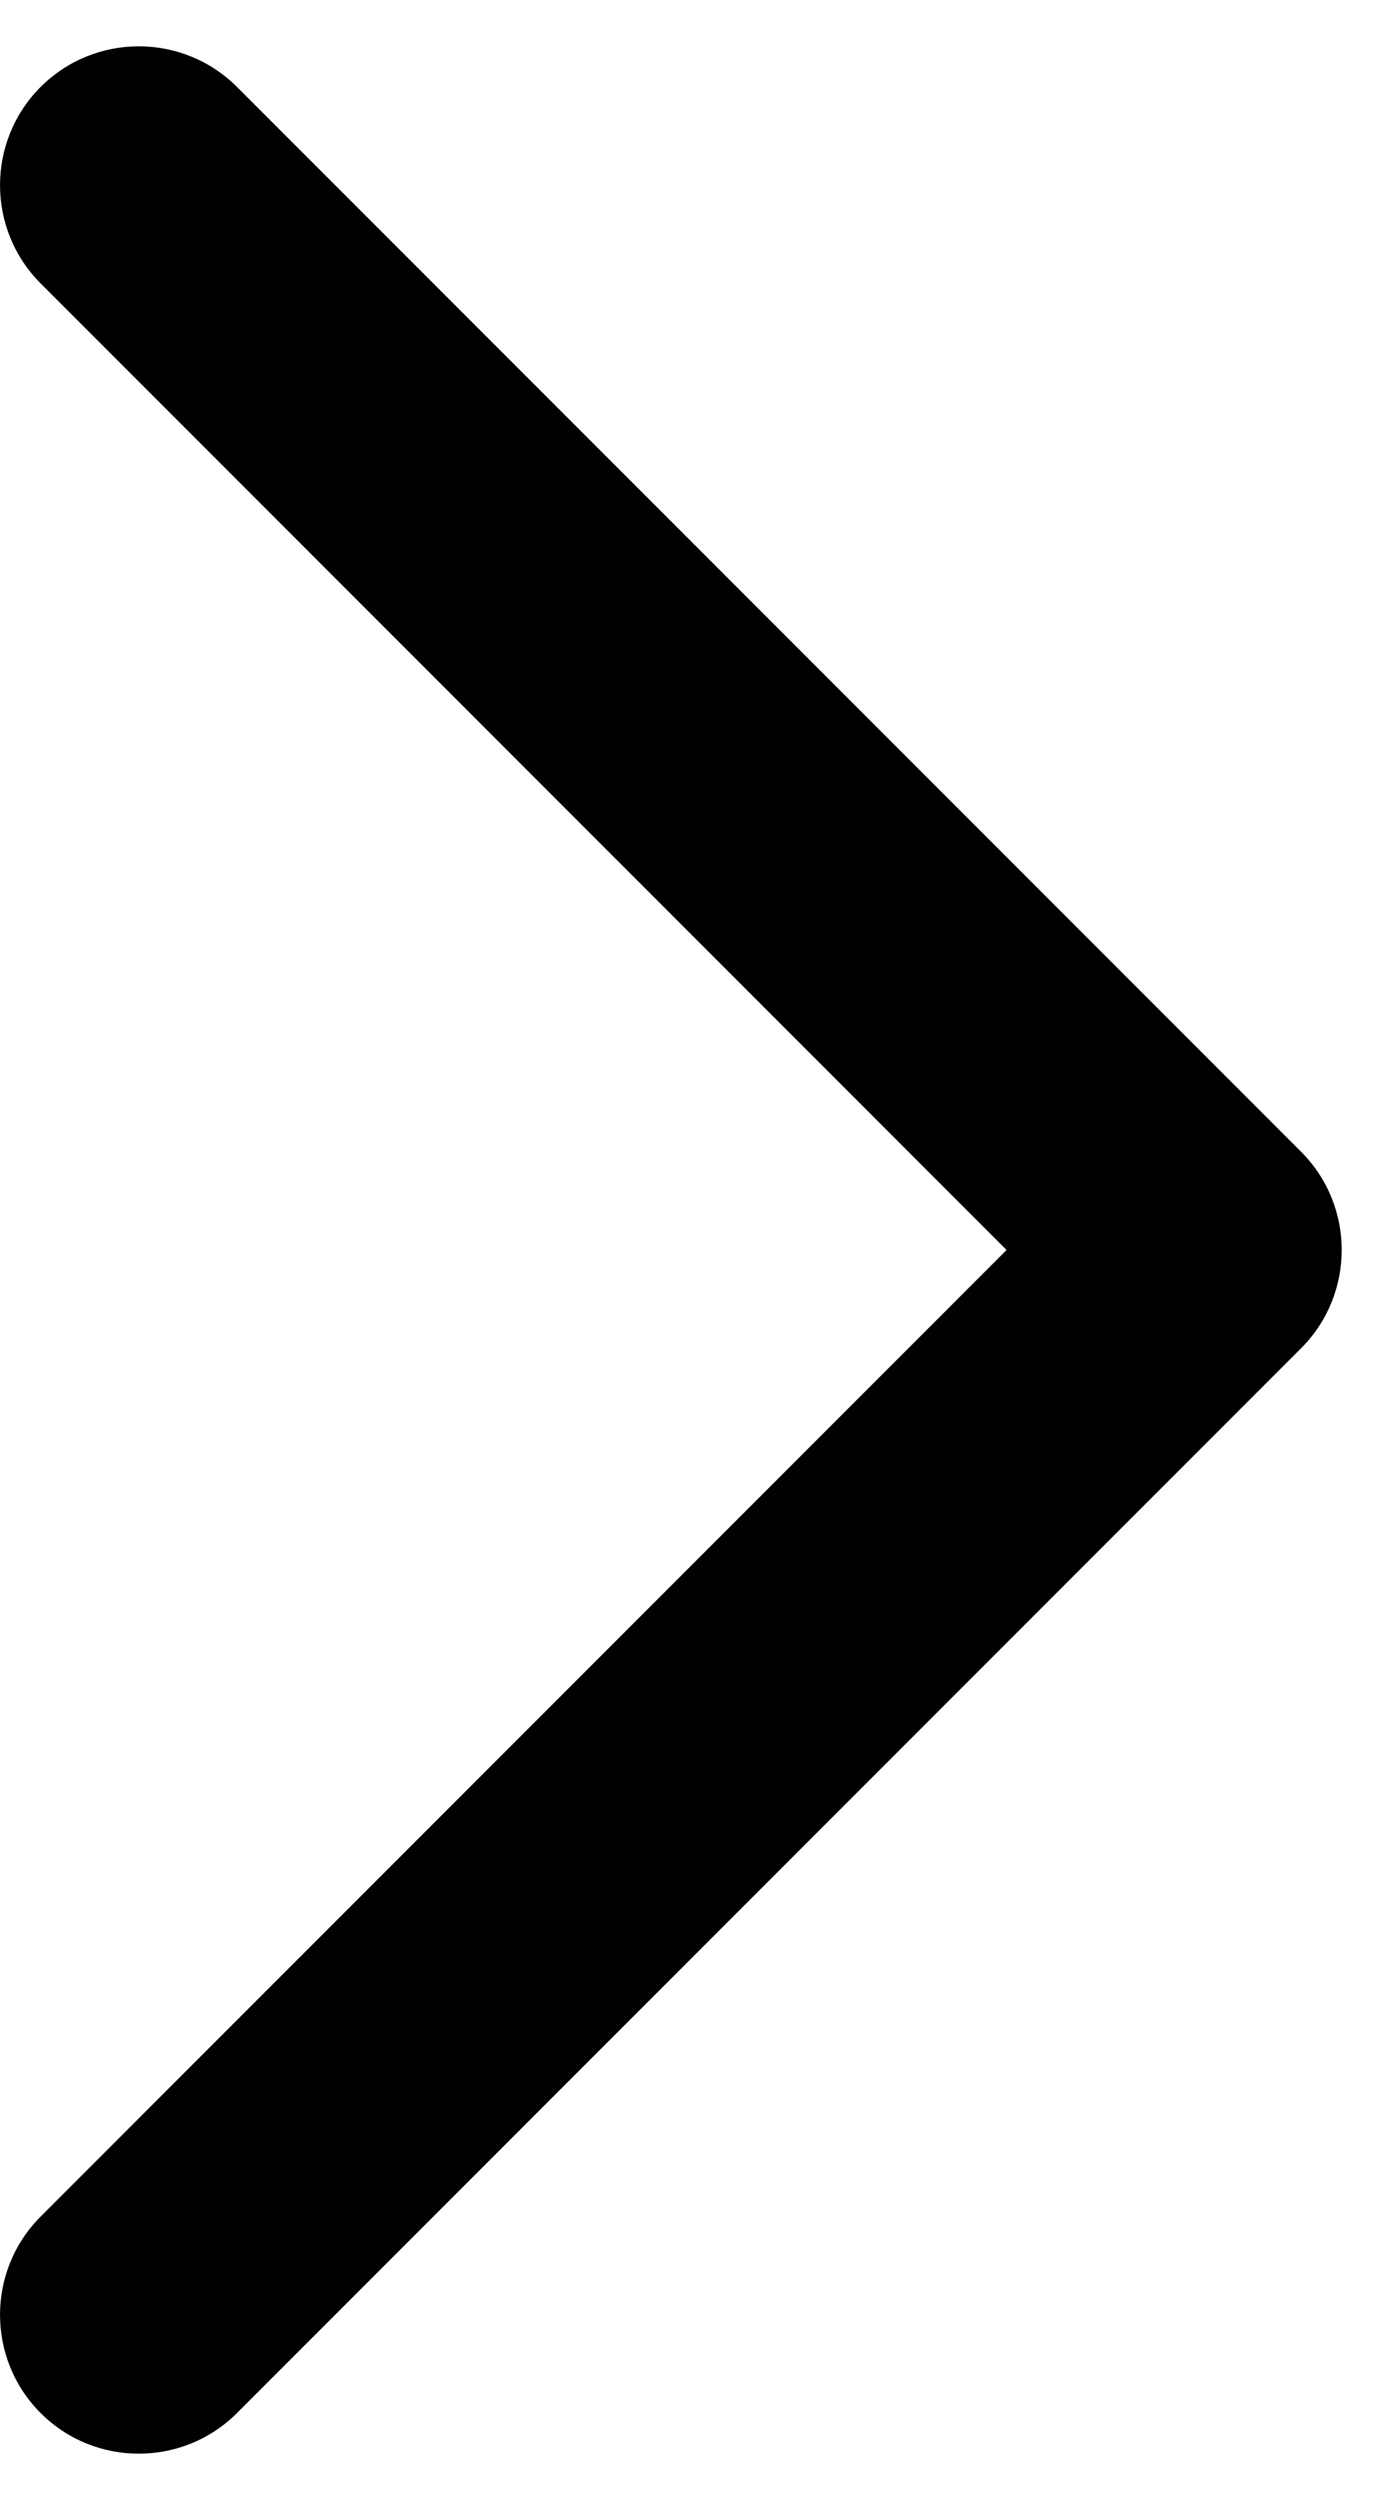 <svg width="15" height="27" viewBox="0 0 15 27" fill="none" xmlns="http://www.w3.org/2000/svg">
<path d="M0.439 23.939C-0.146 24.525 -0.146 25.475 0.439 26.061C1.025 26.646 1.975 26.646 2.561 26.061L0.439 23.939ZM13 13.5L14.061 14.561C14.646 13.975 14.646 13.025 14.061 12.439L13 13.5ZM2.561 0.939C1.975 0.354 1.025 0.354 0.439 0.939C-0.146 1.525 -0.146 2.475 0.439 3.061L2.561 0.939ZM2.561 26.061L14.061 14.561L11.939 12.439L0.439 23.939L2.561 26.061ZM14.061 12.439L2.561 0.939L0.439 3.061L11.939 14.561L14.061 12.439Z" fill="black"/>
</svg>
